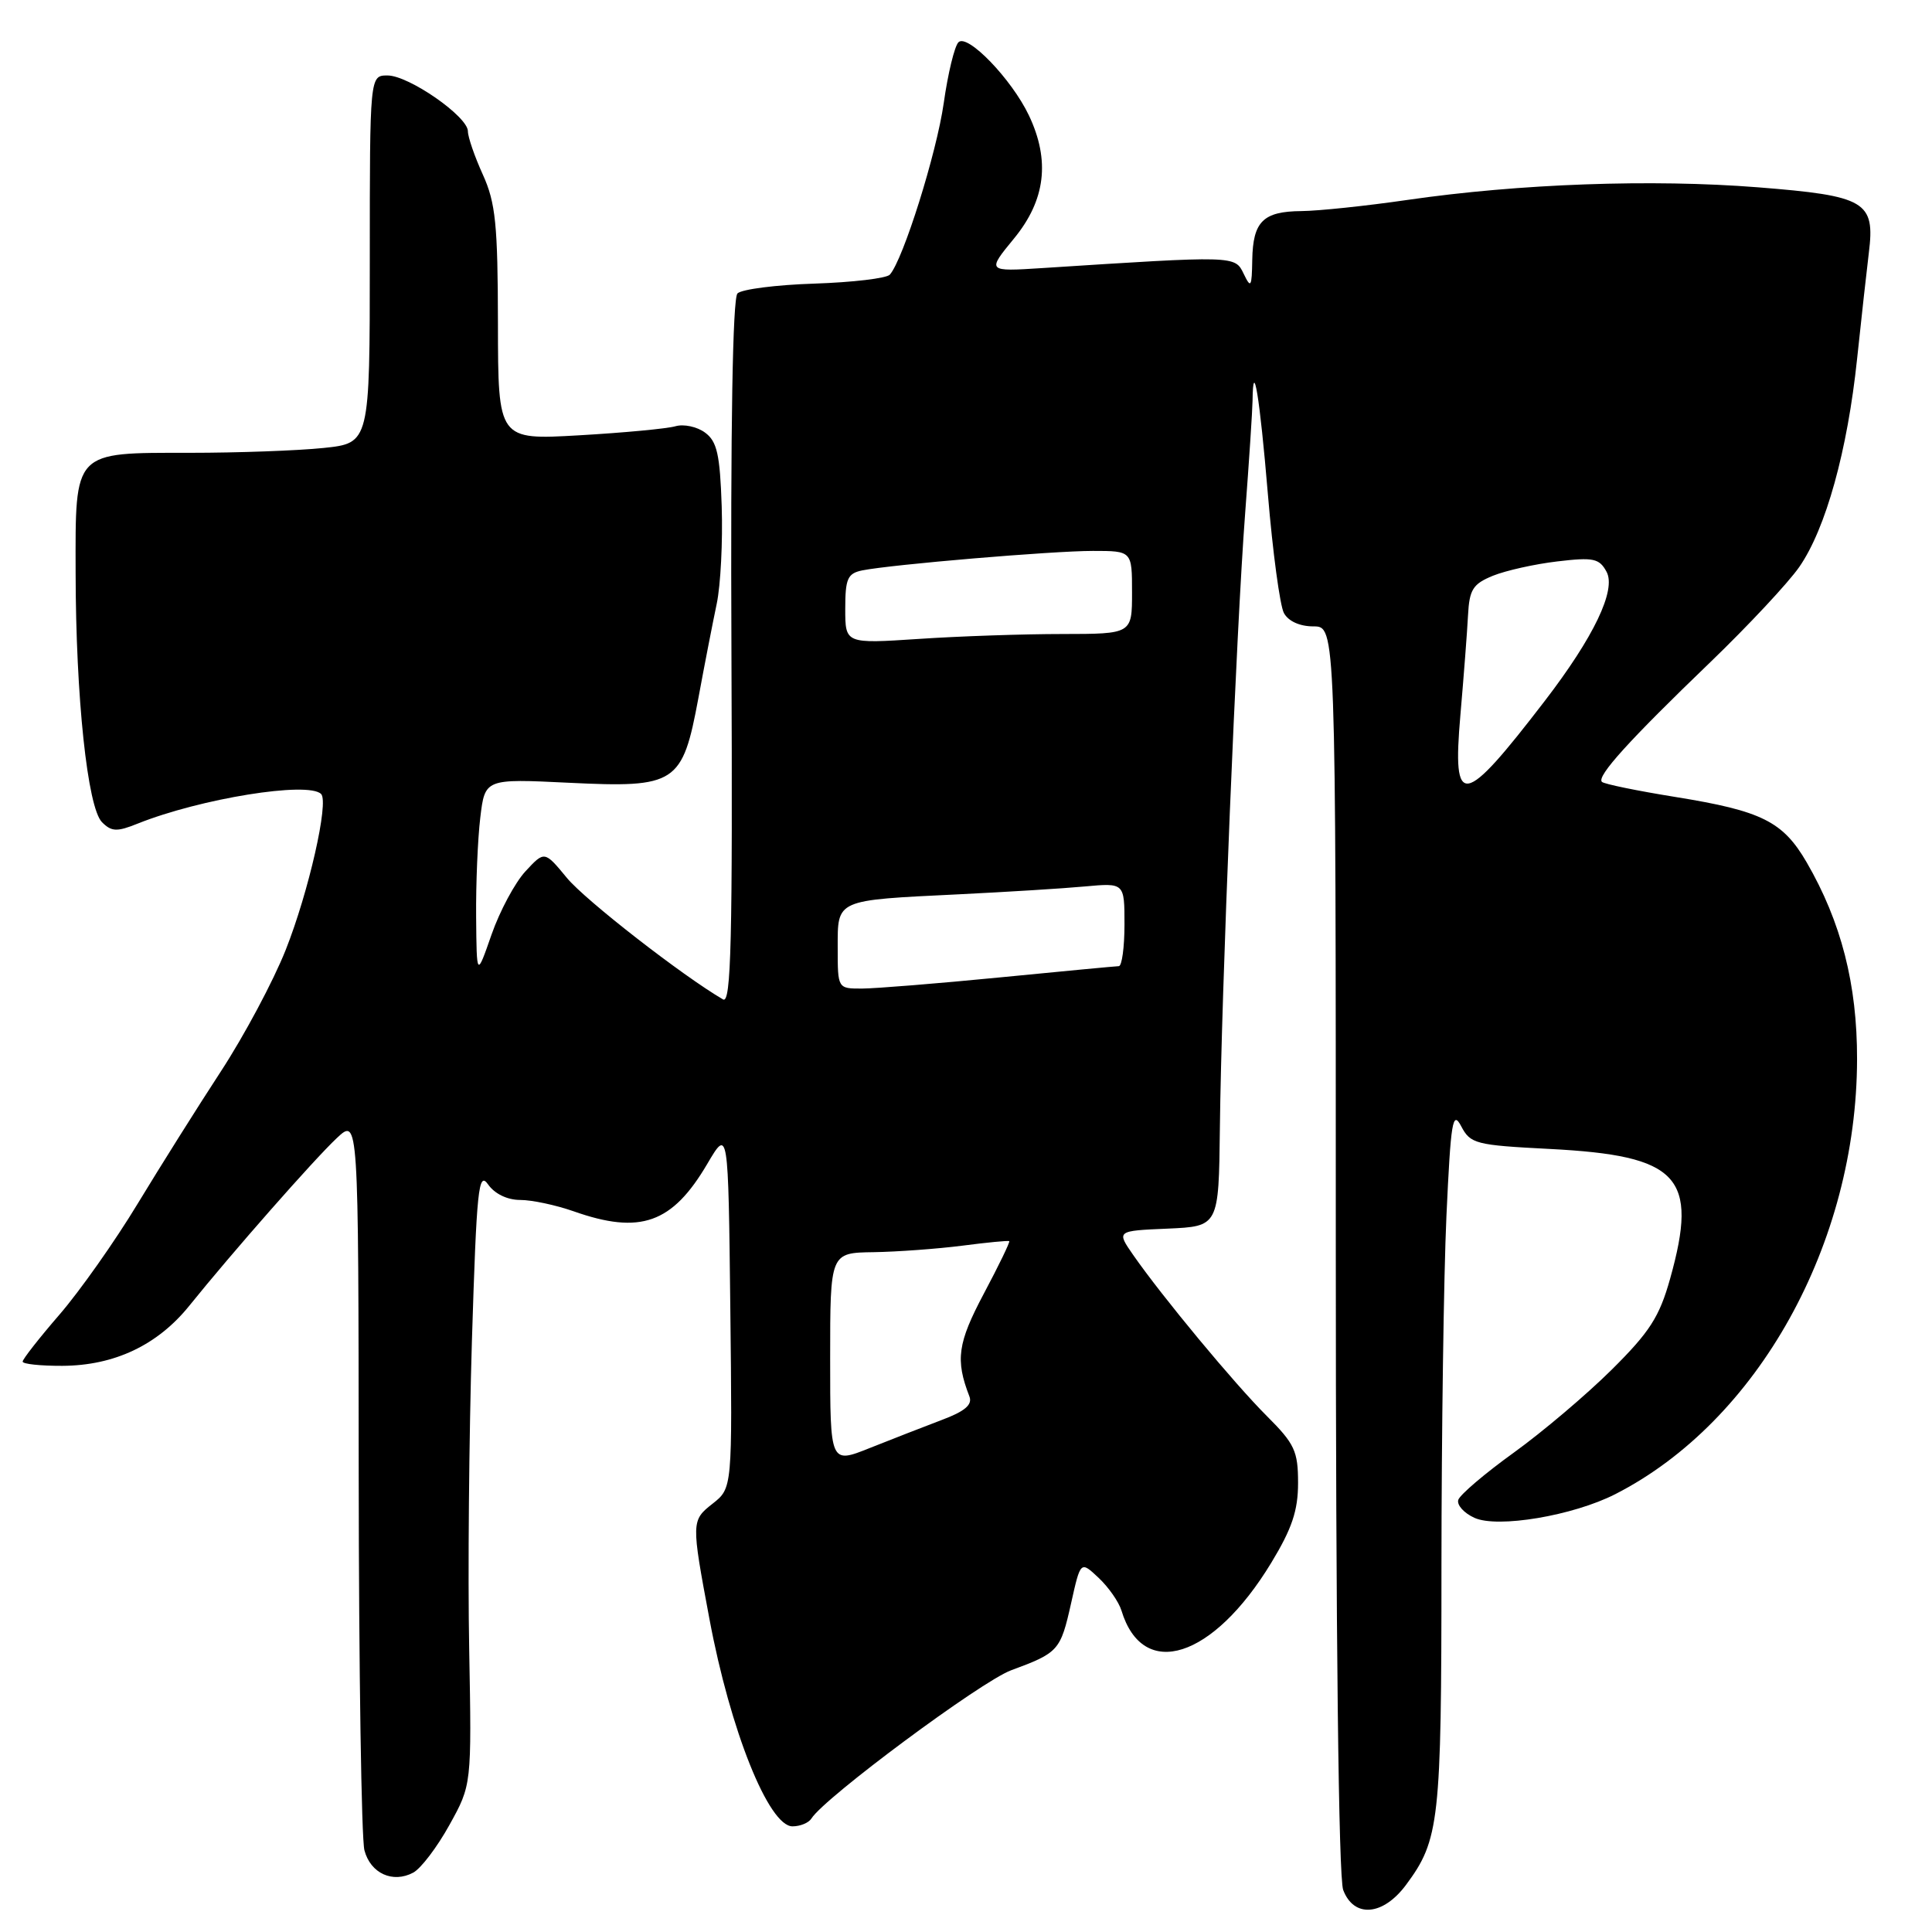 <?xml version="1.0" encoding="UTF-8" standalone="no"?>
<!DOCTYPE svg PUBLIC "-//W3C//DTD SVG 1.1//EN" "http://www.w3.org/Graphics/SVG/1.1/DTD/svg11.dtd" >
<svg xmlns="http://www.w3.org/2000/svg" xmlns:xlink="http://www.w3.org/1999/xlink" version="1.1" viewBox="0 0 256 256">
 <g >
 <path fill="currentColor"
d=" M 186.31 249.75 C 190.73 243.79 191.00 241.40 191.00 207.60 C 191.01 189.95 191.30 169.03 191.66 161.13 C 192.24 148.54 192.48 147.07 193.62 149.24 C 194.84 151.56 195.52 151.74 205.31 152.24 C 222.50 153.12 225.09 155.90 221.30 169.43 C 219.88 174.50 218.60 176.49 213.55 181.50 C 210.22 184.80 204.38 189.75 200.56 192.50 C 196.74 195.25 193.45 198.06 193.23 198.74 C 193.02 199.42 193.98 200.49 195.37 201.12 C 198.44 202.52 208.44 200.84 214.04 197.98 C 232.93 188.34 246.03 164.78 246.07 140.35 C 246.09 130.43 243.97 122.16 239.39 114.26 C 236.24 108.84 233.44 107.45 222.04 105.61 C 216.95 104.79 212.55 103.89 212.26 103.60 C 211.54 102.87 215.86 98.10 226.65 87.72 C 231.67 82.88 236.96 77.22 238.41 75.13 C 241.93 70.06 244.80 59.72 246.08 47.50 C 246.66 42.00 247.36 35.70 247.63 33.50 C 248.48 26.69 247.22 25.95 232.94 24.82 C 218.92 23.71 201.33 24.34 186.50 26.49 C 181.00 27.29 174.68 27.95 172.45 27.97 C 167.36 28.01 166.02 29.35 165.93 34.45 C 165.87 38.07 165.75 38.27 164.79 36.27 C 163.63 33.86 163.72 33.87 138.13 35.52 C 130.76 35.99 130.76 35.99 134.38 31.58 C 138.54 26.50 139.17 21.27 136.34 15.30 C 134.06 10.50 128.19 4.41 127.00 5.60 C 126.48 6.12 125.60 9.75 125.05 13.66 C 124.10 20.31 119.68 34.39 117.91 36.39 C 117.48 36.88 112.98 37.41 107.92 37.58 C 102.86 37.74 98.27 38.33 97.72 38.88 C 97.08 39.52 96.79 56.52 96.92 86.53 C 97.08 124.74 96.88 133.05 95.81 132.43 C 90.46 129.32 77.54 119.27 75.12 116.33 C 72.15 112.73 72.15 112.73 69.63 115.45 C 68.24 116.95 66.22 120.72 65.13 123.84 C 63.16 129.50 63.16 129.50 63.09 121.50 C 63.05 117.10 63.30 111.18 63.64 108.34 C 64.26 103.18 64.26 103.18 75.38 103.72 C 89.62 104.41 90.42 103.88 92.54 92.50 C 93.35 88.10 94.45 82.47 94.97 80.00 C 95.49 77.53 95.78 71.73 95.63 67.11 C 95.40 60.20 95.01 58.48 93.42 57.32 C 92.37 56.54 90.60 56.16 89.50 56.48 C 88.40 56.80 82.66 57.34 76.75 57.68 C 66.00 58.30 66.00 58.30 65.98 42.90 C 65.96 29.72 65.67 26.87 63.98 23.14 C 62.89 20.74 62.00 18.16 62.00 17.40 C 62.00 15.44 54.17 10.00 51.35 10.00 C 49.00 10.00 49.00 10.00 49.00 34.36 C 49.00 58.72 49.00 58.72 42.85 59.36 C 39.47 59.71 31.52 60.00 25.18 60.00 C 9.63 60.00 9.99 59.61 10.02 75.90 C 10.04 92.36 11.59 107.02 13.52 108.95 C 14.78 110.21 15.50 110.24 18.25 109.13 C 26.55 105.81 40.84 103.50 42.55 105.21 C 43.61 106.27 40.89 118.22 37.86 125.86 C 36.21 130.02 32.34 137.26 29.27 141.96 C 26.20 146.66 21.24 154.55 18.24 159.50 C 15.25 164.45 10.59 171.05 7.90 174.17 C 5.20 177.29 3.00 180.10 3.00 180.42 C 3.00 180.74 5.36 180.99 8.25 180.98 C 15.15 180.95 20.88 178.24 25.09 173.01 C 30.76 165.97 41.58 153.67 44.63 150.80 C 47.50 148.11 47.50 148.11 47.53 195.30 C 47.55 221.26 47.89 243.71 48.29 245.18 C 49.10 248.24 52.05 249.58 54.76 248.13 C 55.78 247.58 57.93 244.75 59.55 241.82 C 62.50 236.50 62.50 236.50 62.17 218.50 C 61.98 208.60 62.15 190.24 62.53 177.70 C 63.16 157.46 63.40 155.13 64.68 156.95 C 65.55 158.19 67.22 159.00 68.93 159.00 C 70.48 159.00 73.66 159.68 76.00 160.50 C 84.85 163.62 89.08 162.12 93.73 154.20 C 96.50 149.50 96.50 149.50 96.77 173.34 C 97.04 197.18 97.04 197.18 94.43 199.24 C 91.59 201.47 91.59 201.63 94.00 214.50 C 96.76 229.28 101.86 242.00 105.01 242.00 C 106.04 242.00 107.17 241.53 107.52 240.96 C 109.22 238.22 130.01 222.79 133.98 221.32 C 140.27 219.00 140.52 218.72 141.93 212.42 C 143.18 206.82 143.18 206.82 145.57 209.07 C 146.89 210.31 148.25 212.26 148.60 213.41 C 151.44 222.75 160.73 219.79 168.44 207.09 C 171.19 202.56 172.00 200.17 172.00 196.50 C 172.00 192.28 171.55 191.31 167.86 187.63 C 163.55 183.33 154.01 171.83 150.16 166.30 C 147.93 163.09 147.93 163.09 154.71 162.80 C 161.49 162.50 161.49 162.50 161.64 149.50 C 161.84 131.56 163.83 83.14 164.99 68.00 C 165.51 61.12 165.95 54.41 165.97 53.08 C 166.04 47.23 166.92 52.58 168.00 65.47 C 168.64 73.16 169.60 80.25 170.12 81.22 C 170.70 82.31 172.22 83.00 174.04 83.00 C 177.00 83.00 177.00 83.00 177.00 165.43 C 177.00 216.58 177.37 248.84 177.98 250.43 C 179.40 254.18 183.26 253.86 186.31 249.75 Z  M 110.00 179.99 C 110.00 166.00 110.00 166.00 115.75 165.92 C 118.91 165.87 124.20 165.48 127.50 165.06 C 130.80 164.63 133.60 164.36 133.73 164.46 C 133.86 164.55 132.35 167.68 130.37 171.40 C 126.89 177.96 126.57 180.18 128.45 185.03 C 128.88 186.13 127.87 187.00 124.77 188.16 C 122.42 189.05 118.14 190.72 115.25 191.87 C 110.00 193.97 110.00 193.97 110.00 179.99 Z  M 111.00 125.61 C 111.00 119.13 110.62 119.30 127.06 118.50 C 133.35 118.19 140.86 117.73 143.75 117.46 C 149.00 116.98 149.00 116.98 149.00 122.49 C 149.00 125.52 148.66 128.01 148.25 128.02 C 147.84 128.03 140.75 128.70 132.50 129.51 C 124.25 130.32 116.04 130.98 114.25 130.99 C 111.00 131.00 111.00 131.00 111.00 125.61 Z  M 193.51 94.75 C 193.95 89.66 194.41 83.71 194.52 81.53 C 194.70 78.11 195.16 77.38 197.82 76.29 C 199.53 75.60 203.37 74.74 206.36 74.39 C 211.15 73.82 211.92 73.99 212.88 75.77 C 214.17 78.19 211.20 84.40 204.68 92.89 C 193.82 107.03 192.42 107.26 193.51 94.75 Z  M 112.00 80.67 C 112.00 76.67 112.31 75.98 114.25 75.58 C 118.16 74.80 139.40 73.00 144.81 73.00 C 150.00 73.00 150.00 73.00 150.00 78.50 C 150.00 84.00 150.00 84.00 140.75 84.01 C 135.66 84.01 127.11 84.30 121.75 84.66 C 112.00 85.30 112.00 85.30 112.00 80.67 Z "/>
</g>
</svg>